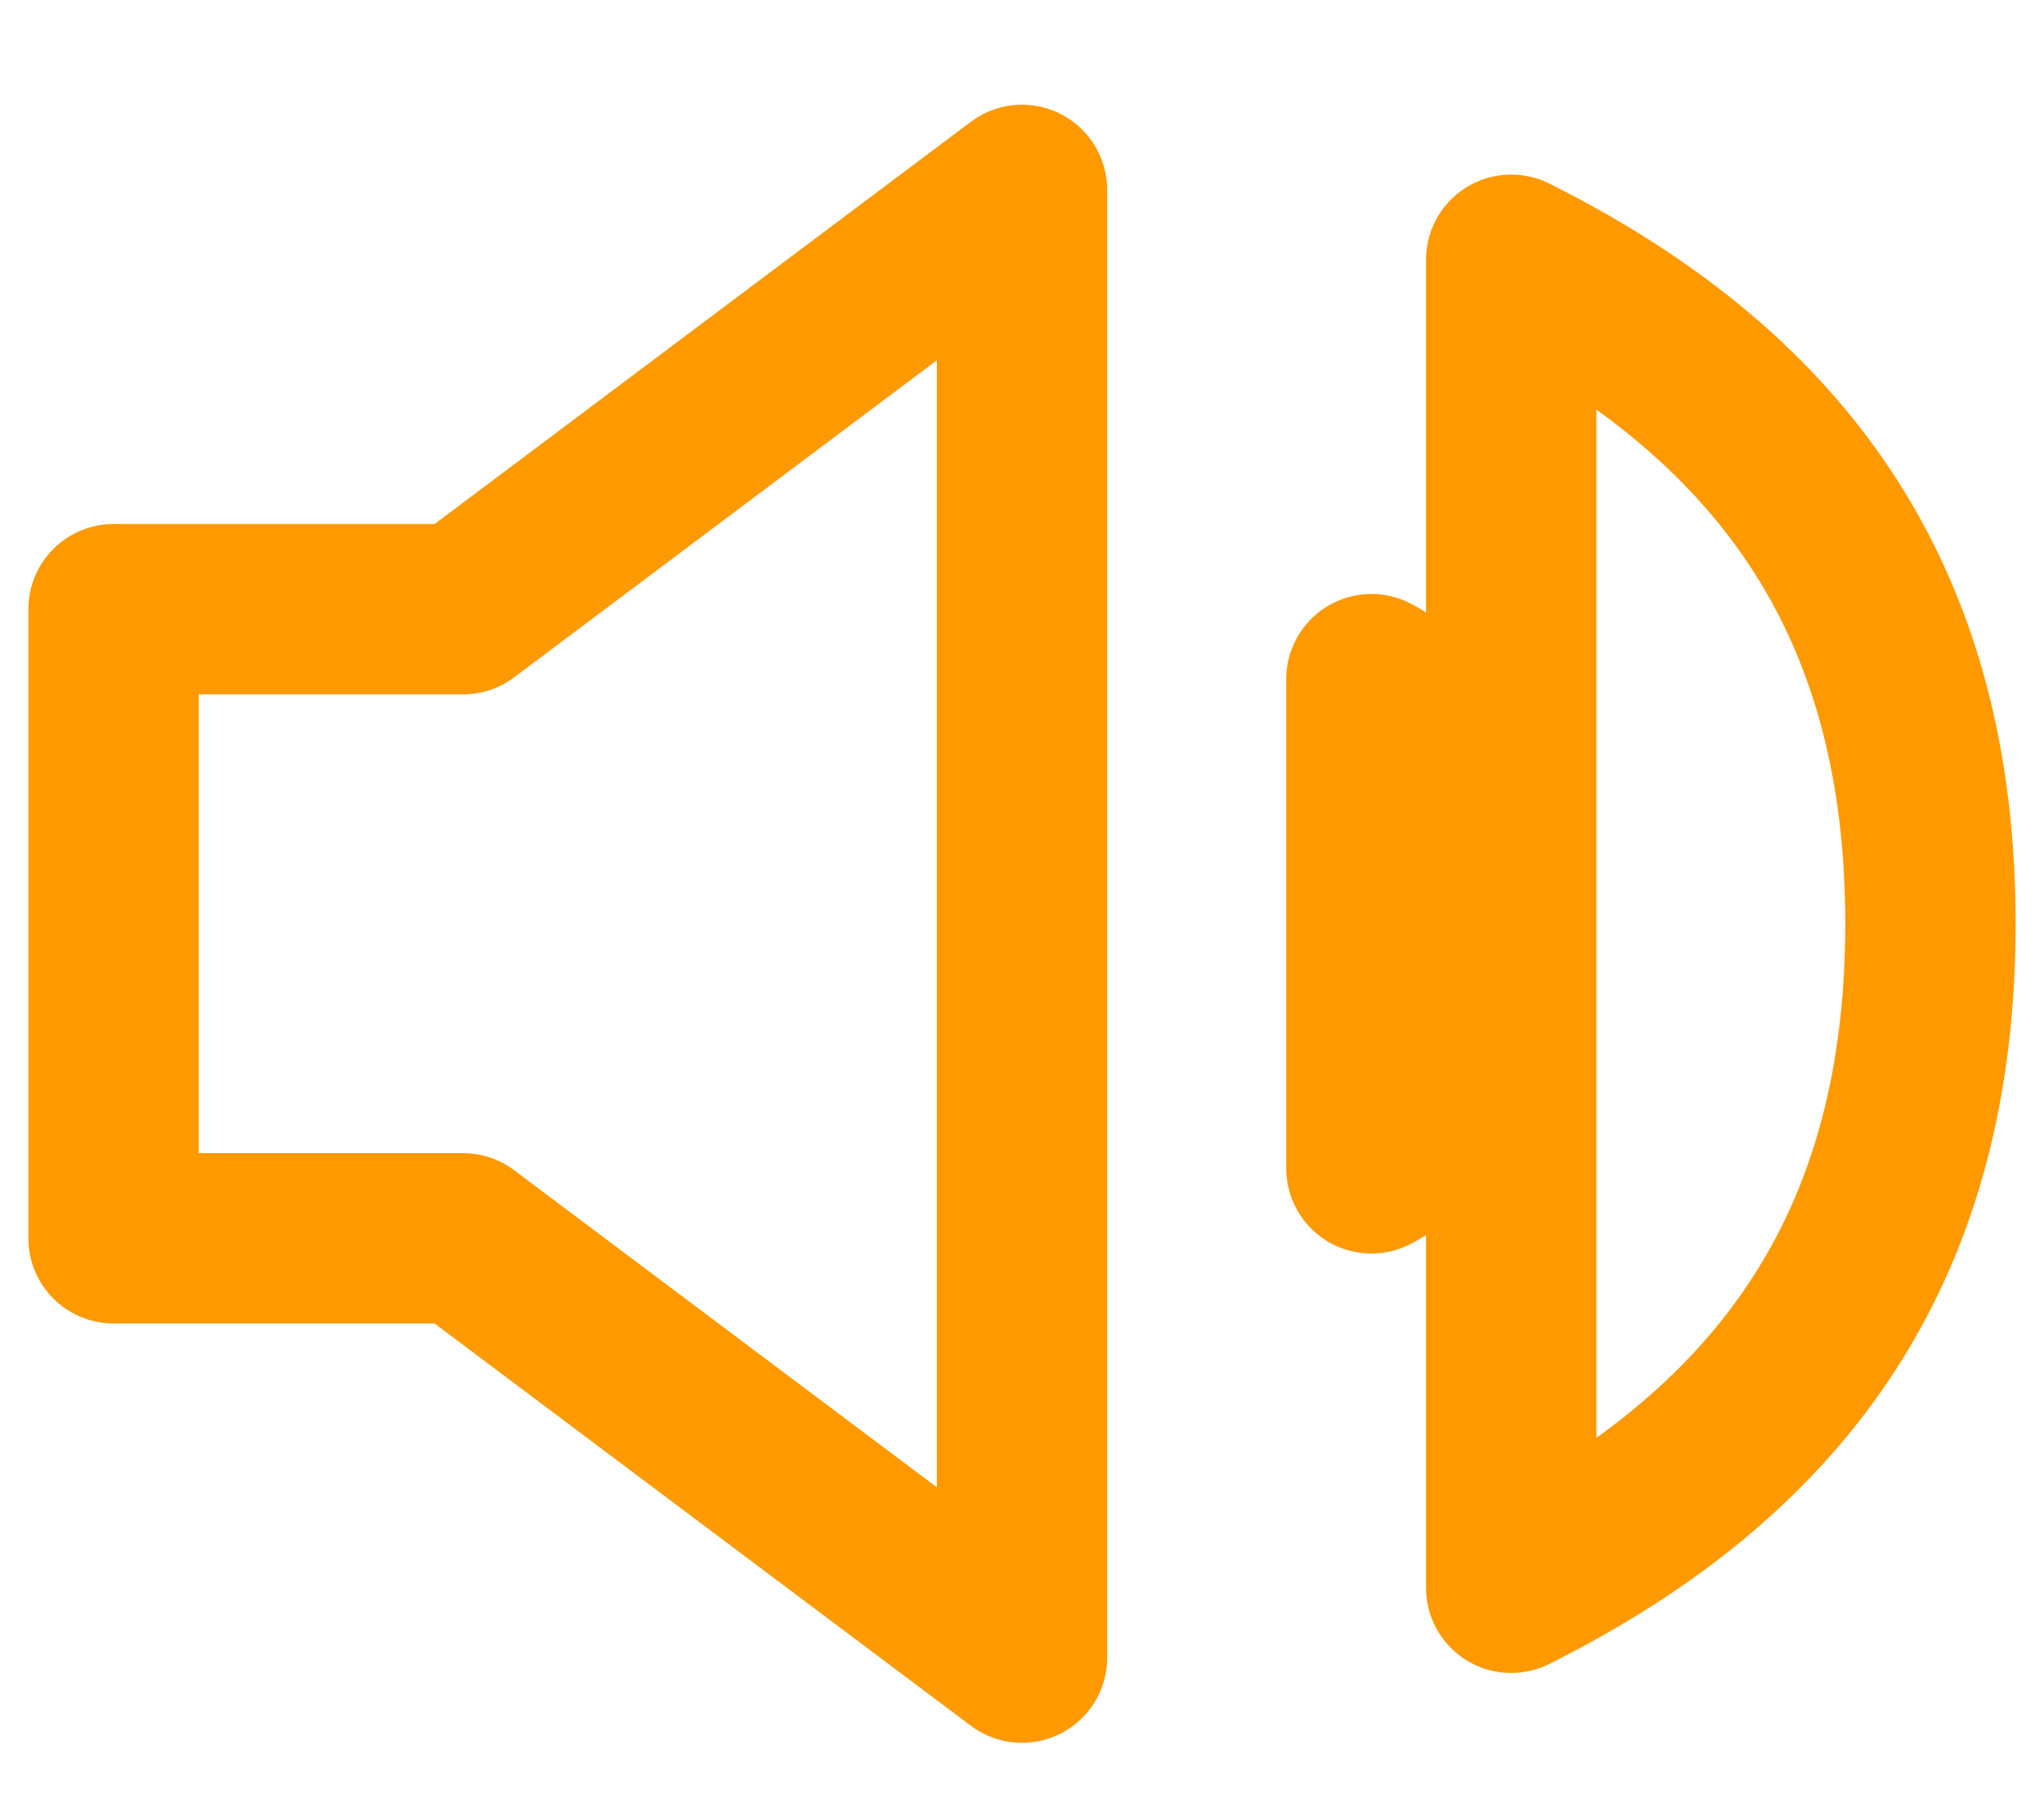 <svg width="18" height="16" viewBox="0 0 18 16" fill="none" xmlns="http://www.w3.org/2000/svg">
<path d="M13.308 2.287C15.769 3.518 17 5.364 17 8.133C17 10.903 15.769 12.749 13.308 13.98V2.287ZM1 5.364V10.903H4.077L9 14.595V1.672L4.077 5.364H1ZM12.077 5.98C12.077 5.98 13.308 6.595 13.308 8.133C13.308 9.672 12.077 10.287 12.077 10.287V5.98Z" stroke="#FF9900" stroke-width="1.5" stroke-linecap="round" stroke-linejoin="round"/>
</svg>
